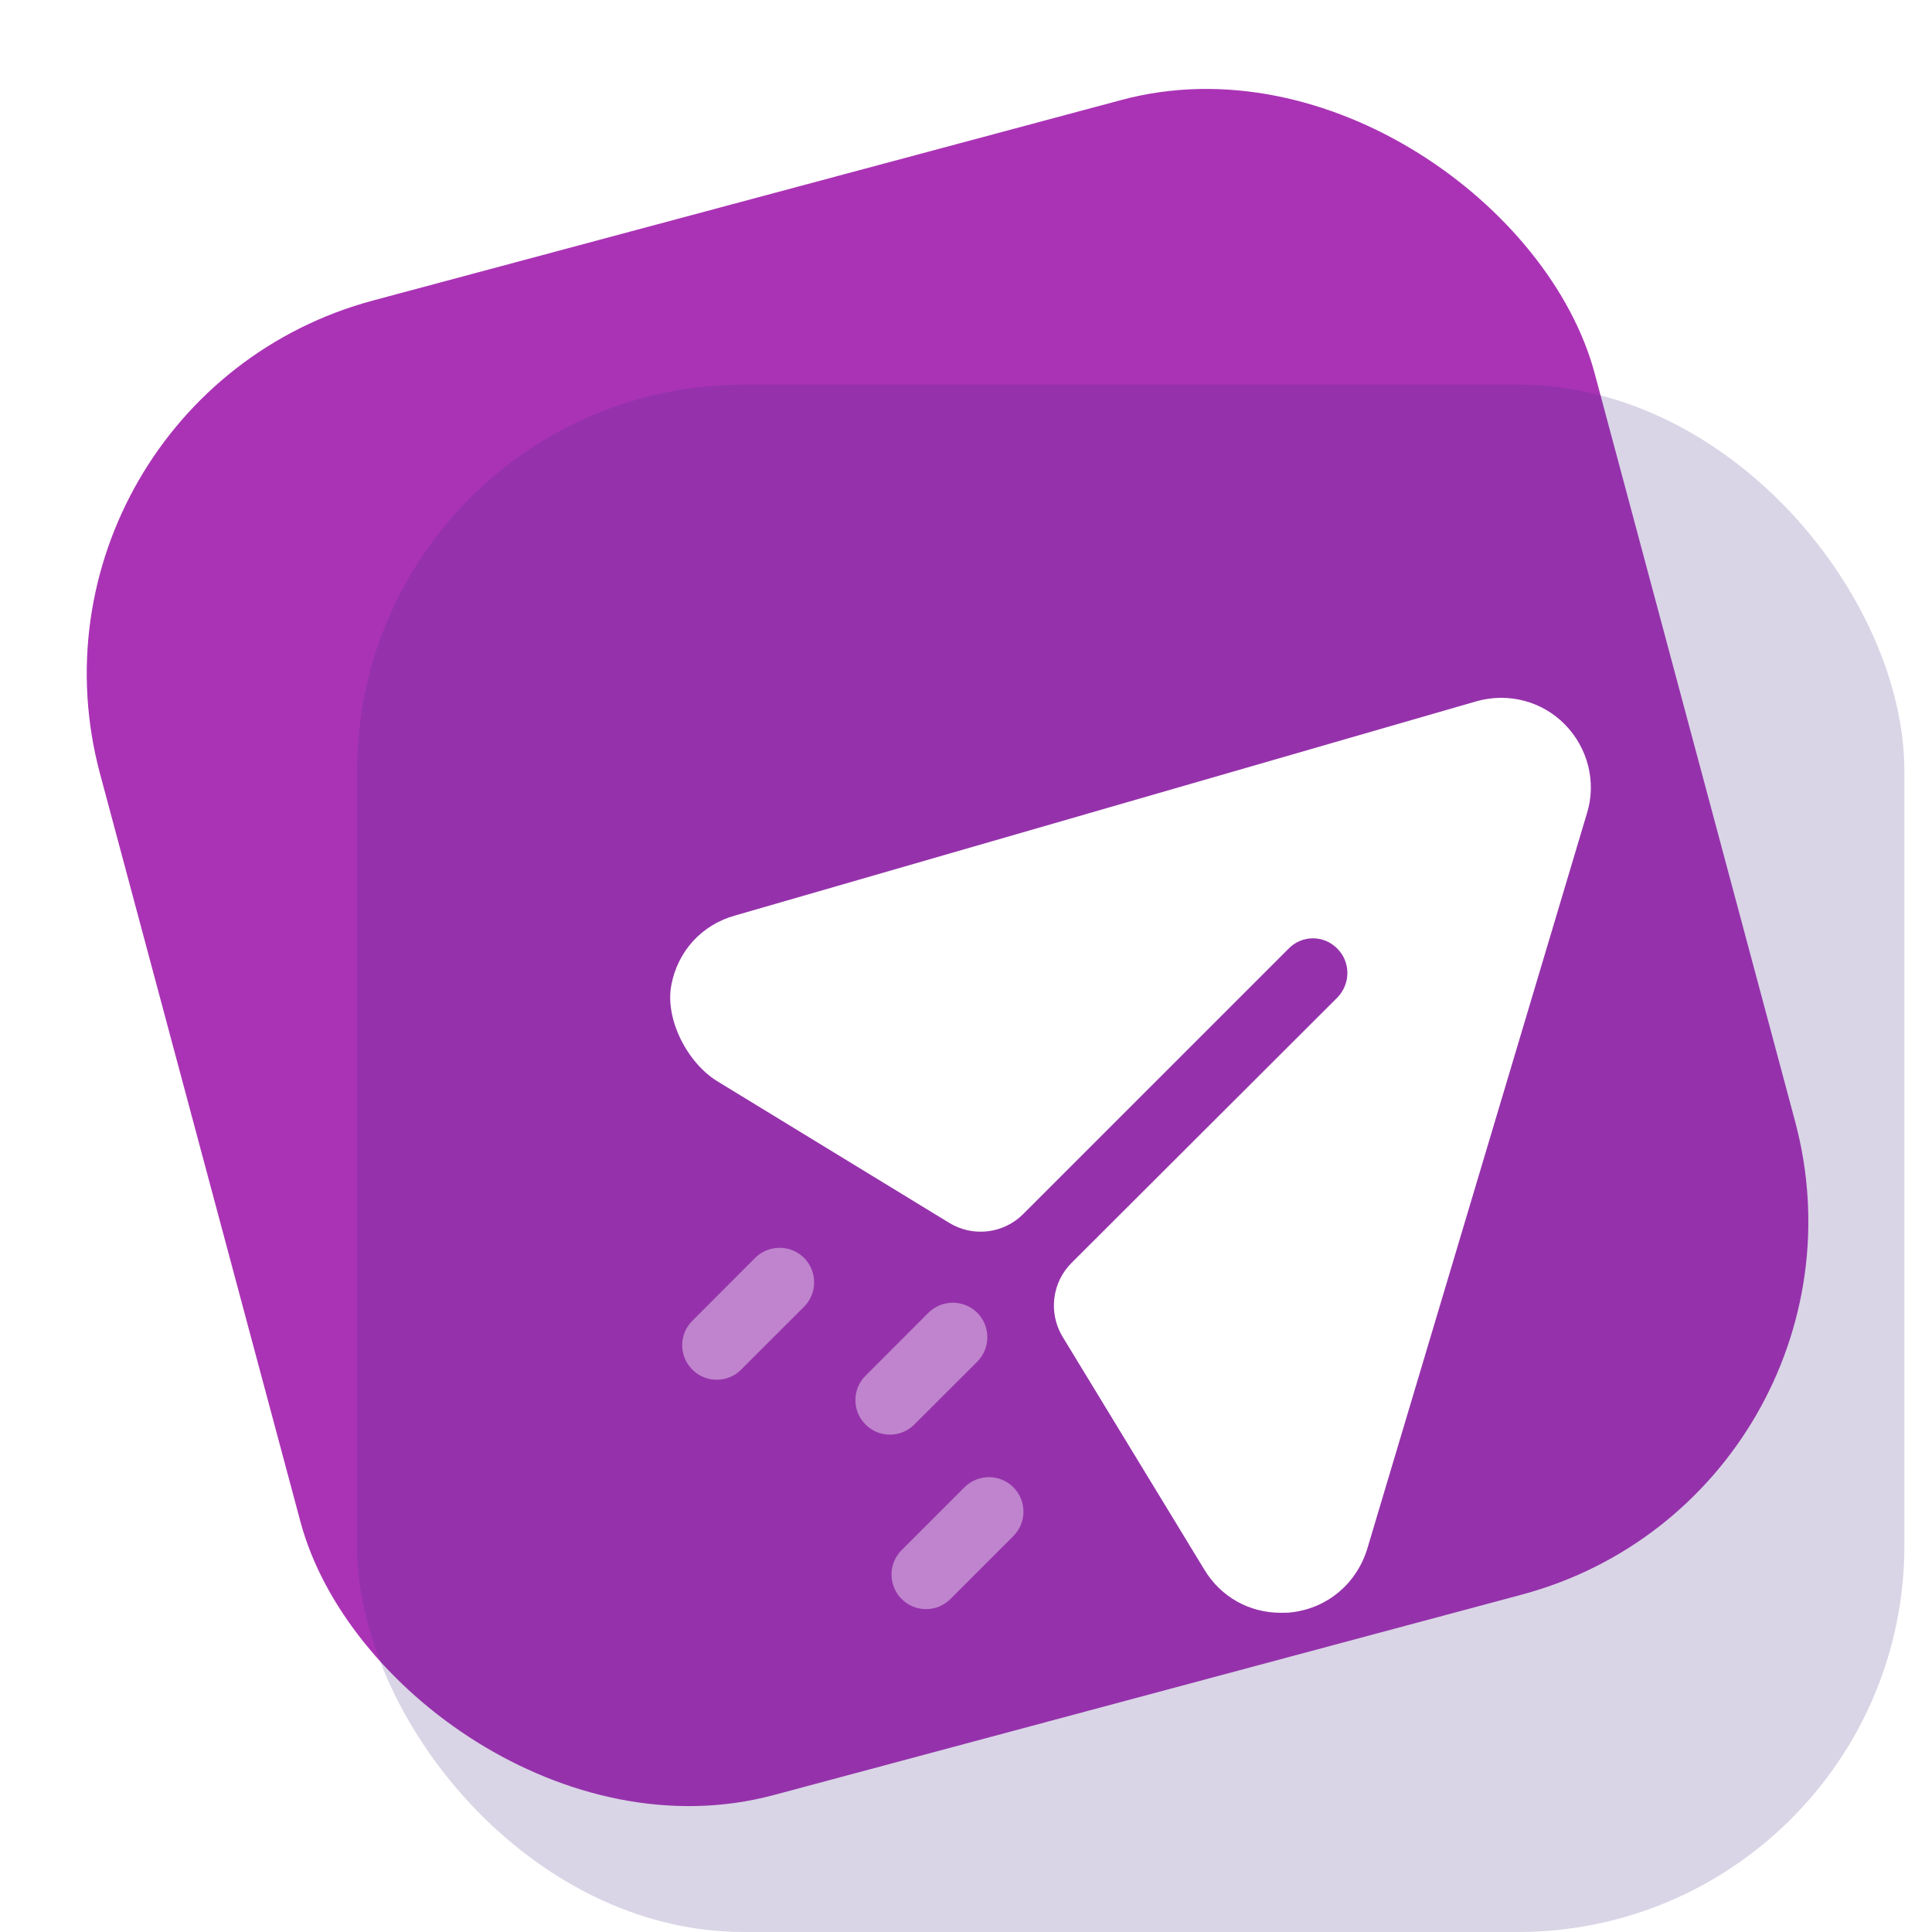<svg width="40" height="40" viewBox="0 0 40 40" fill="none" xmlns="http://www.w3.org/2000/svg">
<rect y="8.291" width="32.036" height="32.036" rx="8" transform="rotate(-15 0 8.291)" fill="#AA33B5"/>
<g filter="url(#filter0_bii_243_1907)">
<rect x="7.392" y="7.964" width="32.036" height="32.036" rx="8" fill="#443083" fill-opacity="0.2"/>
</g>
<path d="M32.399 14.999C31.922 14.512 31.216 14.332 30.559 14.522L15.218 18.955C14.524 19.148 14.031 19.698 13.899 20.395C13.764 21.107 14.236 22.011 14.854 22.388L19.651 25.317C20.143 25.619 20.778 25.543 21.185 25.135L26.678 19.642C26.955 19.355 27.412 19.355 27.689 19.642C27.965 19.918 27.965 20.367 27.689 20.653L22.186 26.146C21.778 26.554 21.702 27.187 22.002 27.68L24.933 32.495C25.276 33.066 25.868 33.391 26.516 33.391C26.592 33.391 26.678 33.391 26.754 33.38C27.498 33.286 28.089 32.78 28.308 32.065L32.856 16.839C33.057 16.191 32.876 15.485 32.399 14.999Z" fill="white"/>
<path opacity="0.4" fill-rule="evenodd" clip-rule="evenodd" d="M14.839 28.566C14.656 28.566 14.473 28.497 14.334 28.356C14.054 28.077 14.054 27.625 14.334 27.346L15.635 26.043C15.915 25.765 16.367 25.765 16.647 26.043C16.925 26.323 16.925 26.776 16.647 27.055L15.344 28.356C15.205 28.497 15.022 28.566 14.839 28.566ZM18.425 29.703C18.242 29.703 18.059 29.633 17.92 29.493C17.64 29.214 17.64 28.762 17.92 28.483L19.221 27.18C19.501 26.902 19.954 26.902 20.233 27.18C20.511 27.459 20.511 27.912 20.233 28.192L18.93 29.493C18.791 29.633 18.608 29.703 18.425 29.703ZM18.667 33.105C18.806 33.245 18.989 33.315 19.172 33.315C19.355 33.315 19.539 33.245 19.678 33.105L20.98 31.803C21.259 31.524 21.259 31.071 20.98 30.792C20.701 30.513 20.248 30.513 19.969 30.792L18.667 32.094C18.388 32.374 18.388 32.825 18.667 33.105Z" fill="white"/>
<defs>
<filter id="filter0_bii_243_1907" x="-0.075" y="0.498" width="46.969" height="46.969" filterUnits="userSpaceOnUse" color-interpolation-filters="sRGB">
<feFlood flood-opacity="0" result="BackgroundImageFix"/>
<feGaussianBlur in="BackgroundImage" stdDeviation="3.733"/>
<feComposite in2="SourceAlpha" operator="in" result="effect1_backgroundBlur_243_1907"/>
<feBlend mode="normal" in="SourceGraphic" in2="effect1_backgroundBlur_243_1907" result="shape"/>
<feColorMatrix in="SourceAlpha" type="matrix" values="0 0 0 0 0 0 0 0 0 0 0 0 0 0 0 0 0 0 127 0" result="hardAlpha"/>
<feOffset dx="-3.733" dy="3.733"/>
<feGaussianBlur stdDeviation="1.867"/>
<feComposite in2="hardAlpha" operator="arithmetic" k2="-1" k3="1"/>
<feColorMatrix type="matrix" values="0 0 0 0 1 0 0 0 0 1 0 0 0 0 1 0 0 0 0.1 0"/>
<feBlend mode="normal" in2="shape" result="effect2_innerShadow_243_1907"/>
<feColorMatrix in="SourceAlpha" type="matrix" values="0 0 0 0 0 0 0 0 0 0 0 0 0 0 0 0 0 0 127 0" result="hardAlpha"/>
<feOffset dx="3.733" dy="-3.733"/>
<feGaussianBlur stdDeviation="1.867"/>
<feComposite in2="hardAlpha" operator="arithmetic" k2="-1" k3="1"/>
<feColorMatrix type="matrix" values="0 0 0 0 0.367 0 0 0 0 0.373 0 0 0 0 0.531 0 0 0 0.1 0"/>
<feBlend mode="normal" in2="effect2_innerShadow_243_1907" result="effect3_innerShadow_243_1907"/>
</filter>
</defs>
</svg>
